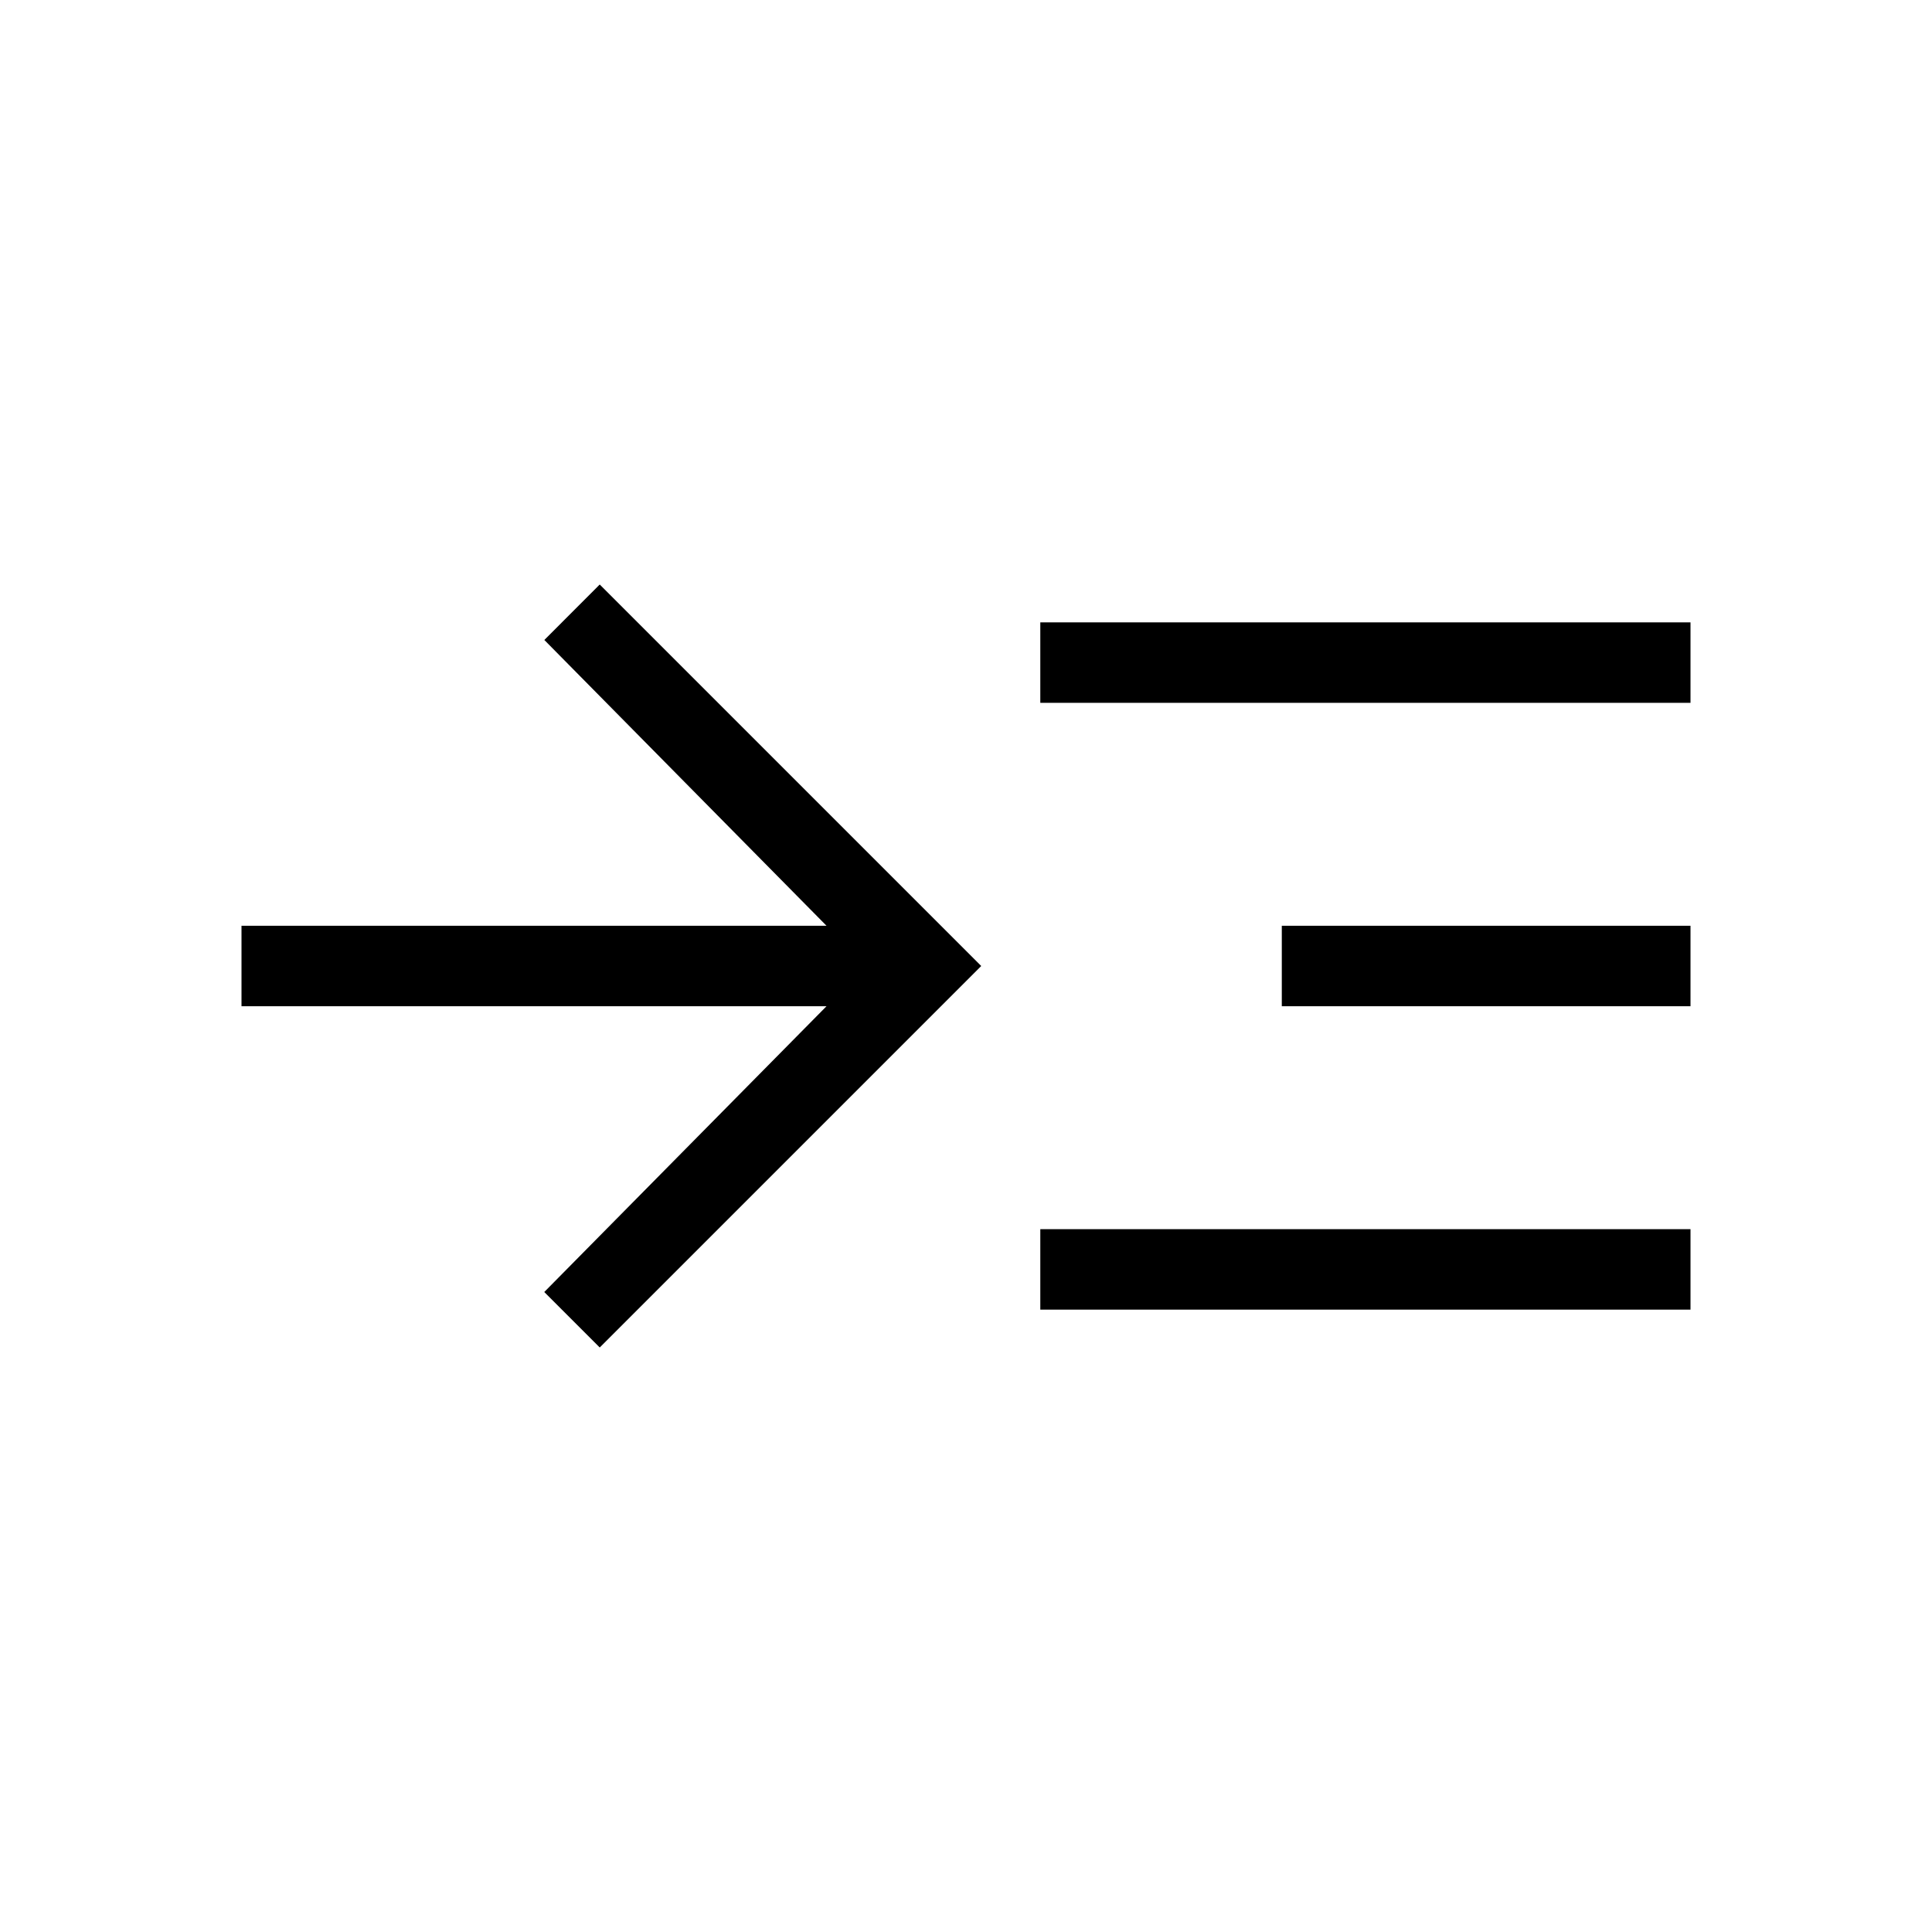 <svg xmlns="http://www.w3.org/2000/svg" width="3em" height="3em" viewBox="0 0 24 24"><path fill="currentColor" d="m7.45 16.739l-.689-.689l3.506-3.55H3v-1h7.267L6.762 7.95l.688-.689L12.189 12zm5.473-.47v-1H21v1zm0-7.538v-1H21v1zm3 3.769v-1H21v1z"/></svg>